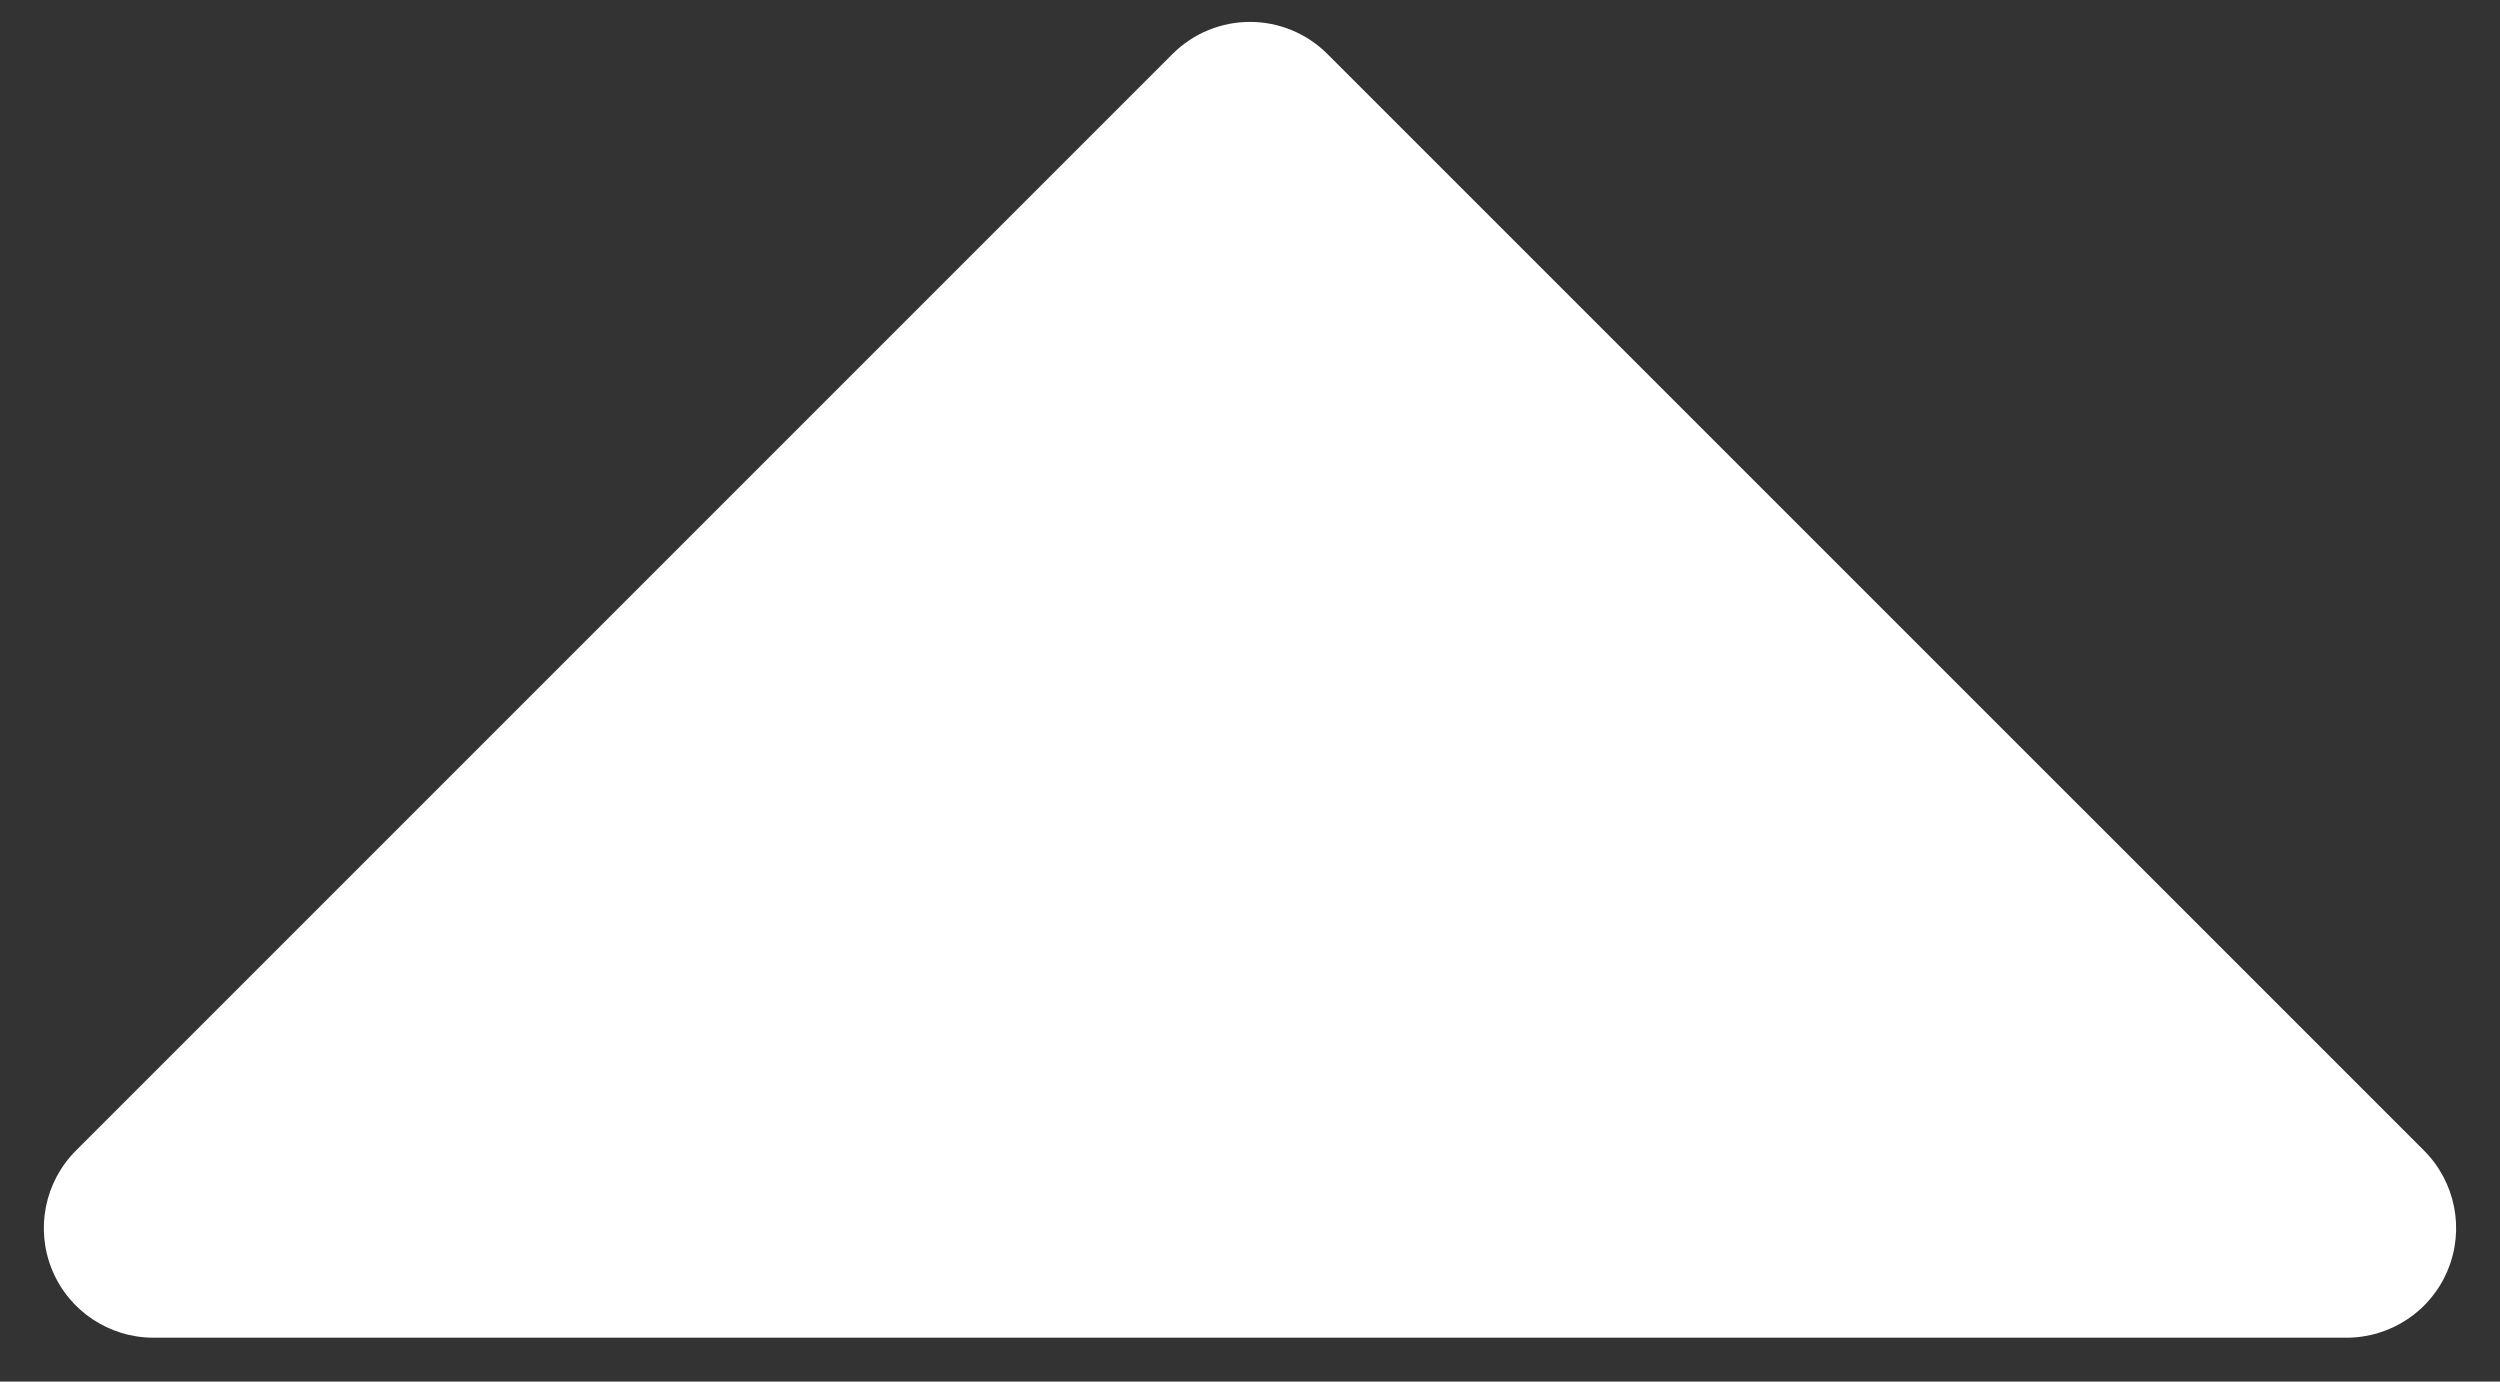 <svg width="38" height="21" viewBox="0 0 38 21" fill="none" xmlns="http://www.w3.org/2000/svg">
<rect x="0" y="0" width="38" height="21" fill="#333333" stroke="none"/>
<path d="M19 0.333C19.426 0.333 19.853 0.497 20.178 0.822L36.845 17.488C37.321 17.965 37.465 18.682 37.206 19.305C36.95 19.928 36.34 20.333 35.666 20.333H2.333C1.66 20.333 1.05 19.928 0.793 19.305C0.535 18.682 0.678 17.965 1.155 17.488L17.821 0.822C18.146 0.497 18.573 0.333 19 0.333Z" fill="white"/>
</svg>
